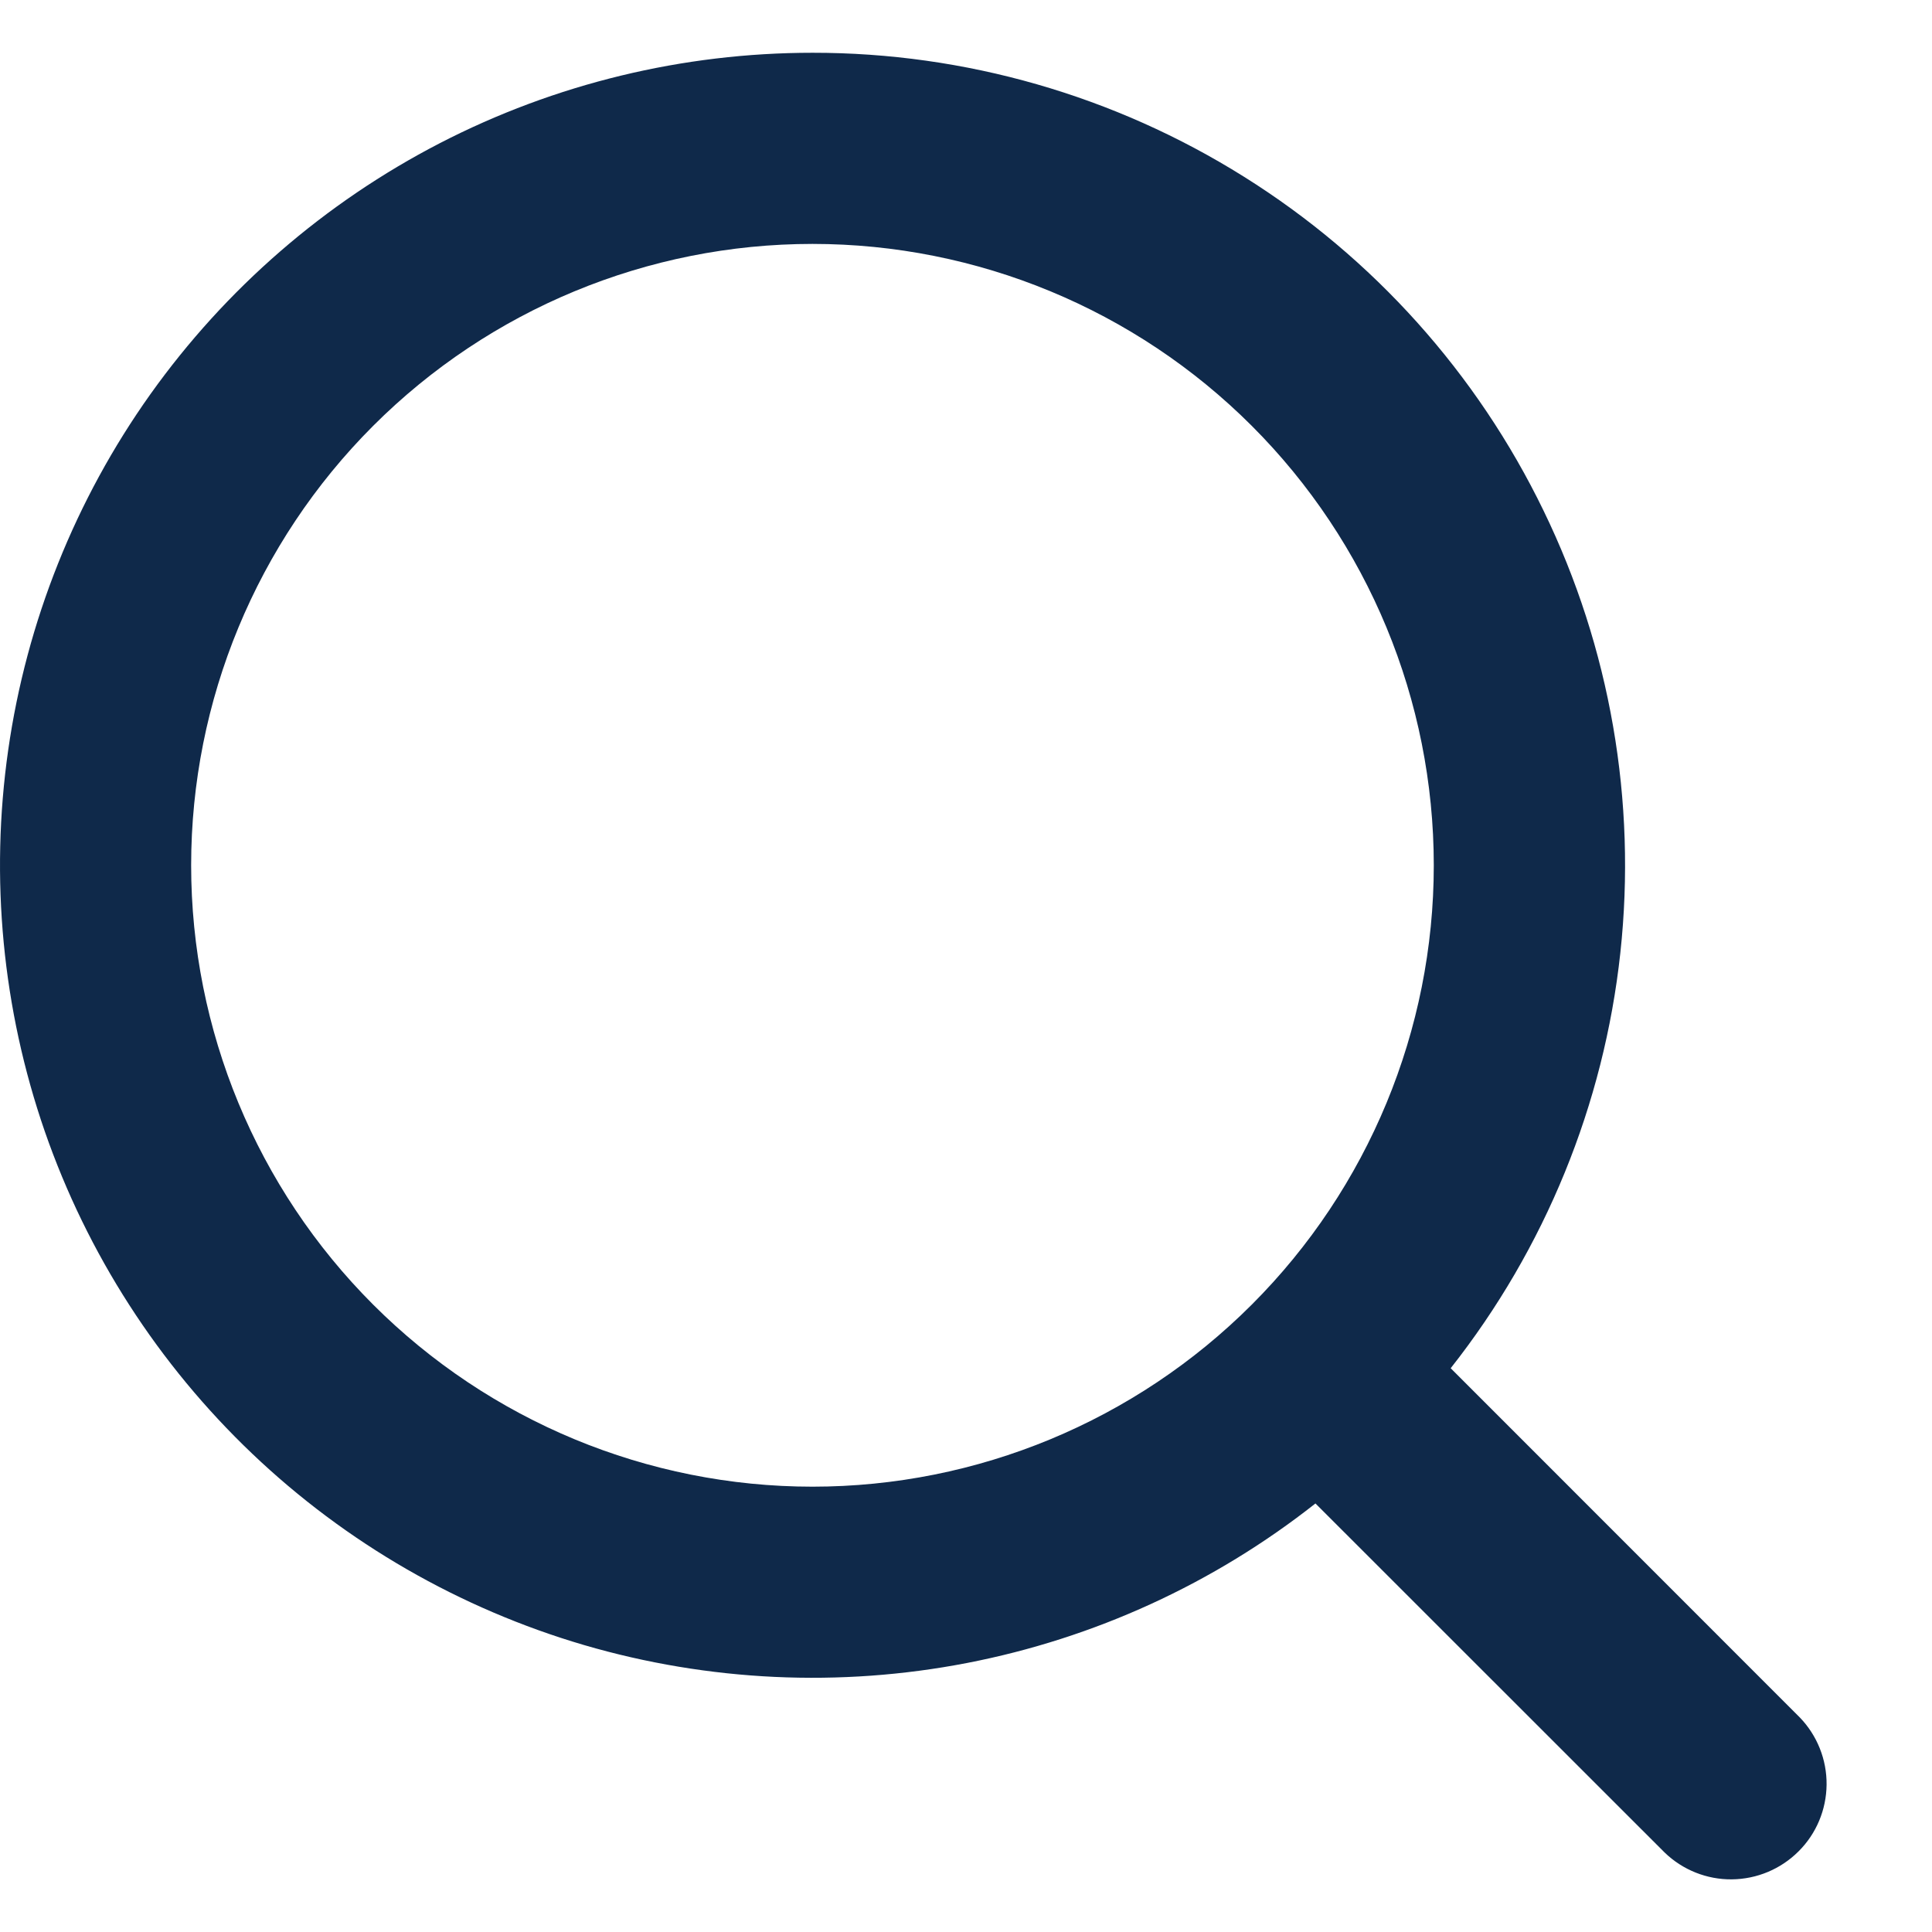 <svg width="16" height="16" viewBox="0 0 16 16" fill="none" xmlns="http://www.w3.org/2000/svg">
<path fill-rule="evenodd" clip-rule="evenodd" d="M6.729 0.437C5.656 0.437 4.598 0.693 3.644 1.185C2.691 1.677 1.869 2.39 1.246 3.264C0.624 4.138 0.22 5.149 0.068 6.211C-0.084 7.273 0.02 8.356 0.371 9.37C0.723 10.384 1.312 11.299 2.089 12.039C2.866 12.779 3.809 13.322 4.838 13.624C5.868 13.925 6.955 13.976 8.009 13.772C9.062 13.568 10.052 13.115 10.894 12.451L13.786 15.342C13.935 15.486 14.135 15.566 14.342 15.564C14.55 15.562 14.748 15.479 14.895 15.332C15.042 15.186 15.125 14.987 15.127 14.78C15.129 14.572 15.049 14.372 14.905 14.223L12.014 11.331C12.796 10.339 13.283 9.147 13.419 7.891C13.555 6.635 13.335 5.365 12.783 4.229C12.232 3.092 11.372 2.133 10.301 1.463C9.23 0.792 7.992 0.436 6.729 0.437ZM1.583 7.166C1.583 5.801 2.125 4.492 3.09 3.527C4.055 2.562 5.364 2.02 6.729 2.02C8.093 2.02 9.402 2.562 10.367 3.527C11.332 4.492 11.874 5.801 11.874 7.166C11.874 8.53 11.332 9.839 10.367 10.804C9.402 11.769 8.093 12.312 6.729 12.312C5.364 12.312 4.055 11.769 3.09 10.804C2.125 9.839 1.583 8.53 1.583 7.166Z" fill="#0F294A"/>
</svg>

